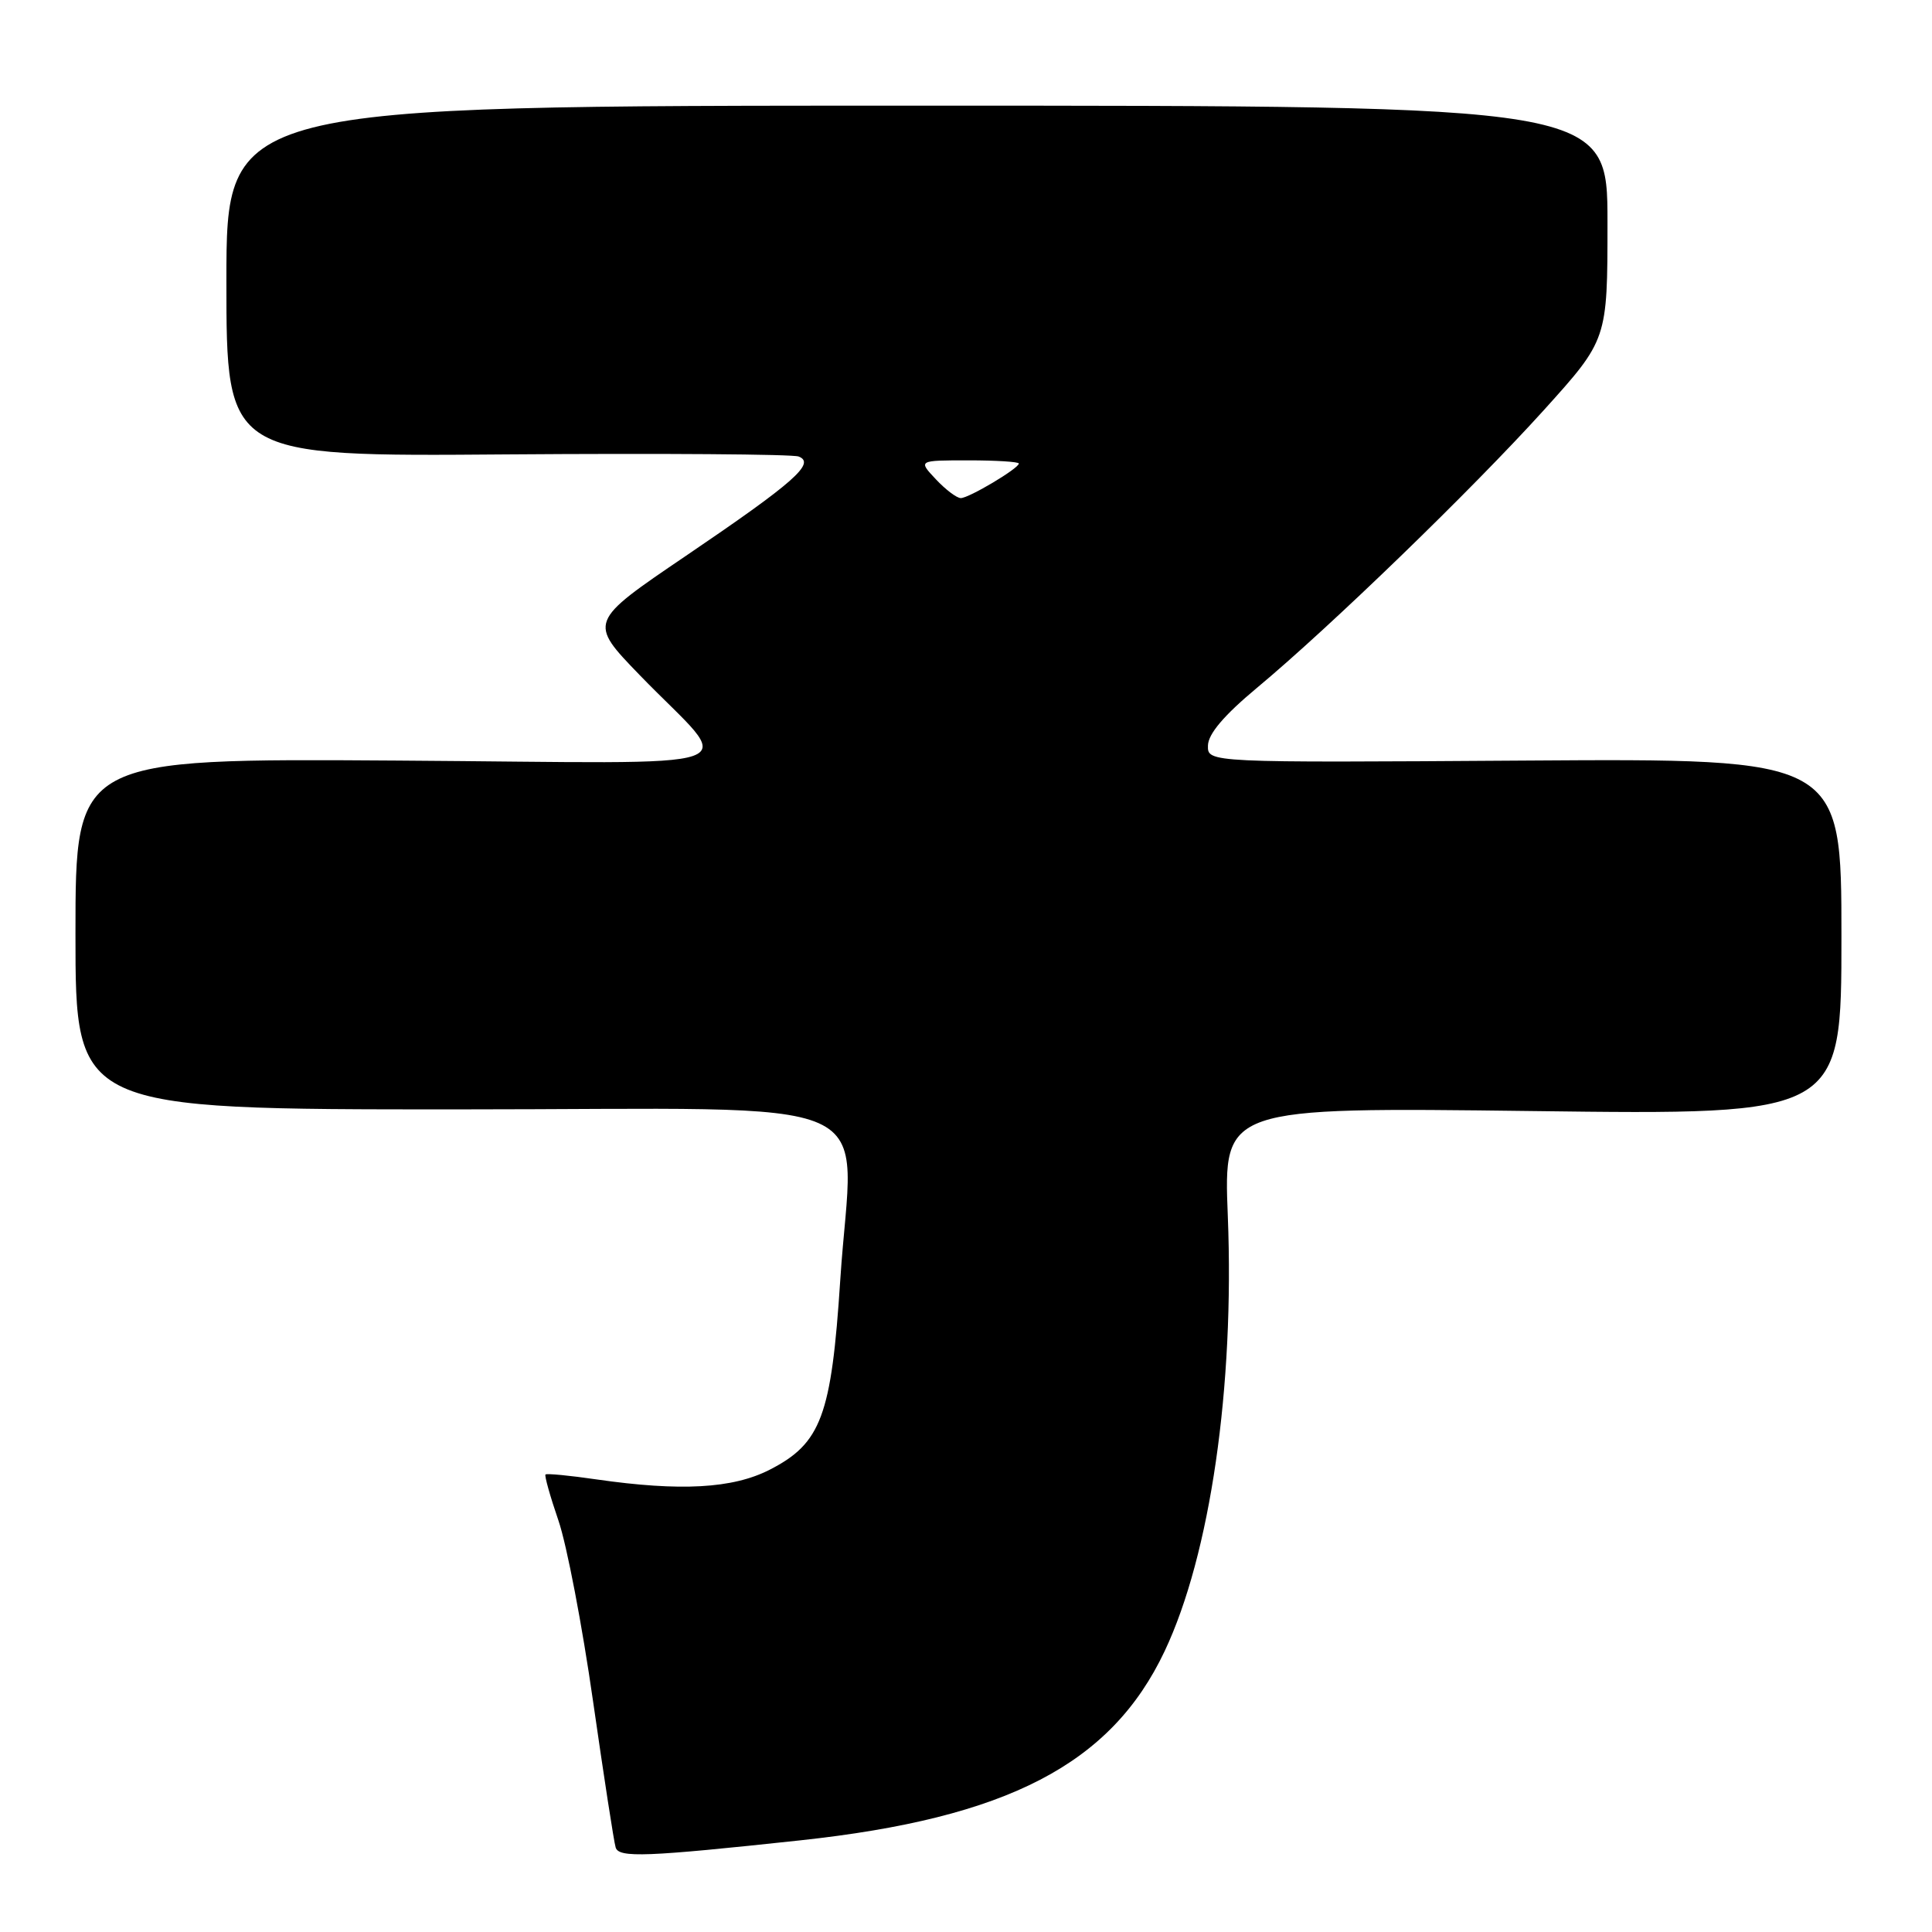 <?xml version="1.0" encoding="UTF-8" standalone="no"?>
<!DOCTYPE svg PUBLIC "-//W3C//DTD SVG 1.1//EN" "http://www.w3.org/Graphics/SVG/1.1/DTD/svg11.dtd" >
<svg xmlns="http://www.w3.org/2000/svg" xmlns:xlink="http://www.w3.org/1999/xlink" version="1.1" viewBox="0 0 256 256">
 <g >
 <path fill="currentColor"
d=" M 106.00 243.86 C 133.50 240.90 147.23 233.77 154.32 218.79 C 160.36 206.03 163.59 183.78 162.69 161.11 C 162.12 146.71 162.12 146.71 203.06 147.22 C 244.00 147.74 244.00 147.74 244.00 124.12 C 244.00 100.50 244.00 100.50 202.00 100.78 C 160.00 101.06 160.00 101.06 160.06 98.78 C 160.10 97.24 162.19 94.78 166.52 91.17 C 176.21 83.11 195.11 64.81 204.57 54.34 C 213.00 45.00 213.00 45.00 213.00 29.50 C 213.00 14.00 213.00 14.00 121.50 14.00 C 30.00 14.00 30.00 14.00 30.00 37.25 C 30.00 60.50 30.00 60.50 67.19 60.21 C 87.64 60.06 105.02 60.18 105.82 60.49 C 108.13 61.37 105.22 63.93 90.86 73.67 C 77.96 82.42 77.96 82.42 84.77 89.46 C 97.46 102.58 101.63 101.10 52.68 100.78 C 10.00 100.50 10.00 100.50 10.00 123.75 C 10.00 147.00 10.00 147.00 60.45 147.00 C 119.00 147.00 112.98 144.33 111.34 169.59 C 110.17 187.62 108.81 191.26 101.98 194.75 C 97.09 197.25 90.17 197.63 79.04 196.03 C 75.48 195.51 72.44 195.22 72.28 195.38 C 72.13 195.54 72.90 198.29 74.00 201.49 C 75.10 204.69 77.16 215.45 78.58 225.41 C 80.01 235.36 81.35 244.09 81.58 244.81 C 82.01 246.19 85.64 246.05 106.00 243.86 Z  M 124.00 63.50 C 121.65 61.00 121.65 61.00 128.33 61.00 C 132.00 61.00 135.00 61.19 135.00 61.42 C 135.00 62.06 128.39 66.00 127.31 66.00 C 126.78 66.00 125.29 64.88 124.00 63.50 Z "/>
</g>
</svg>